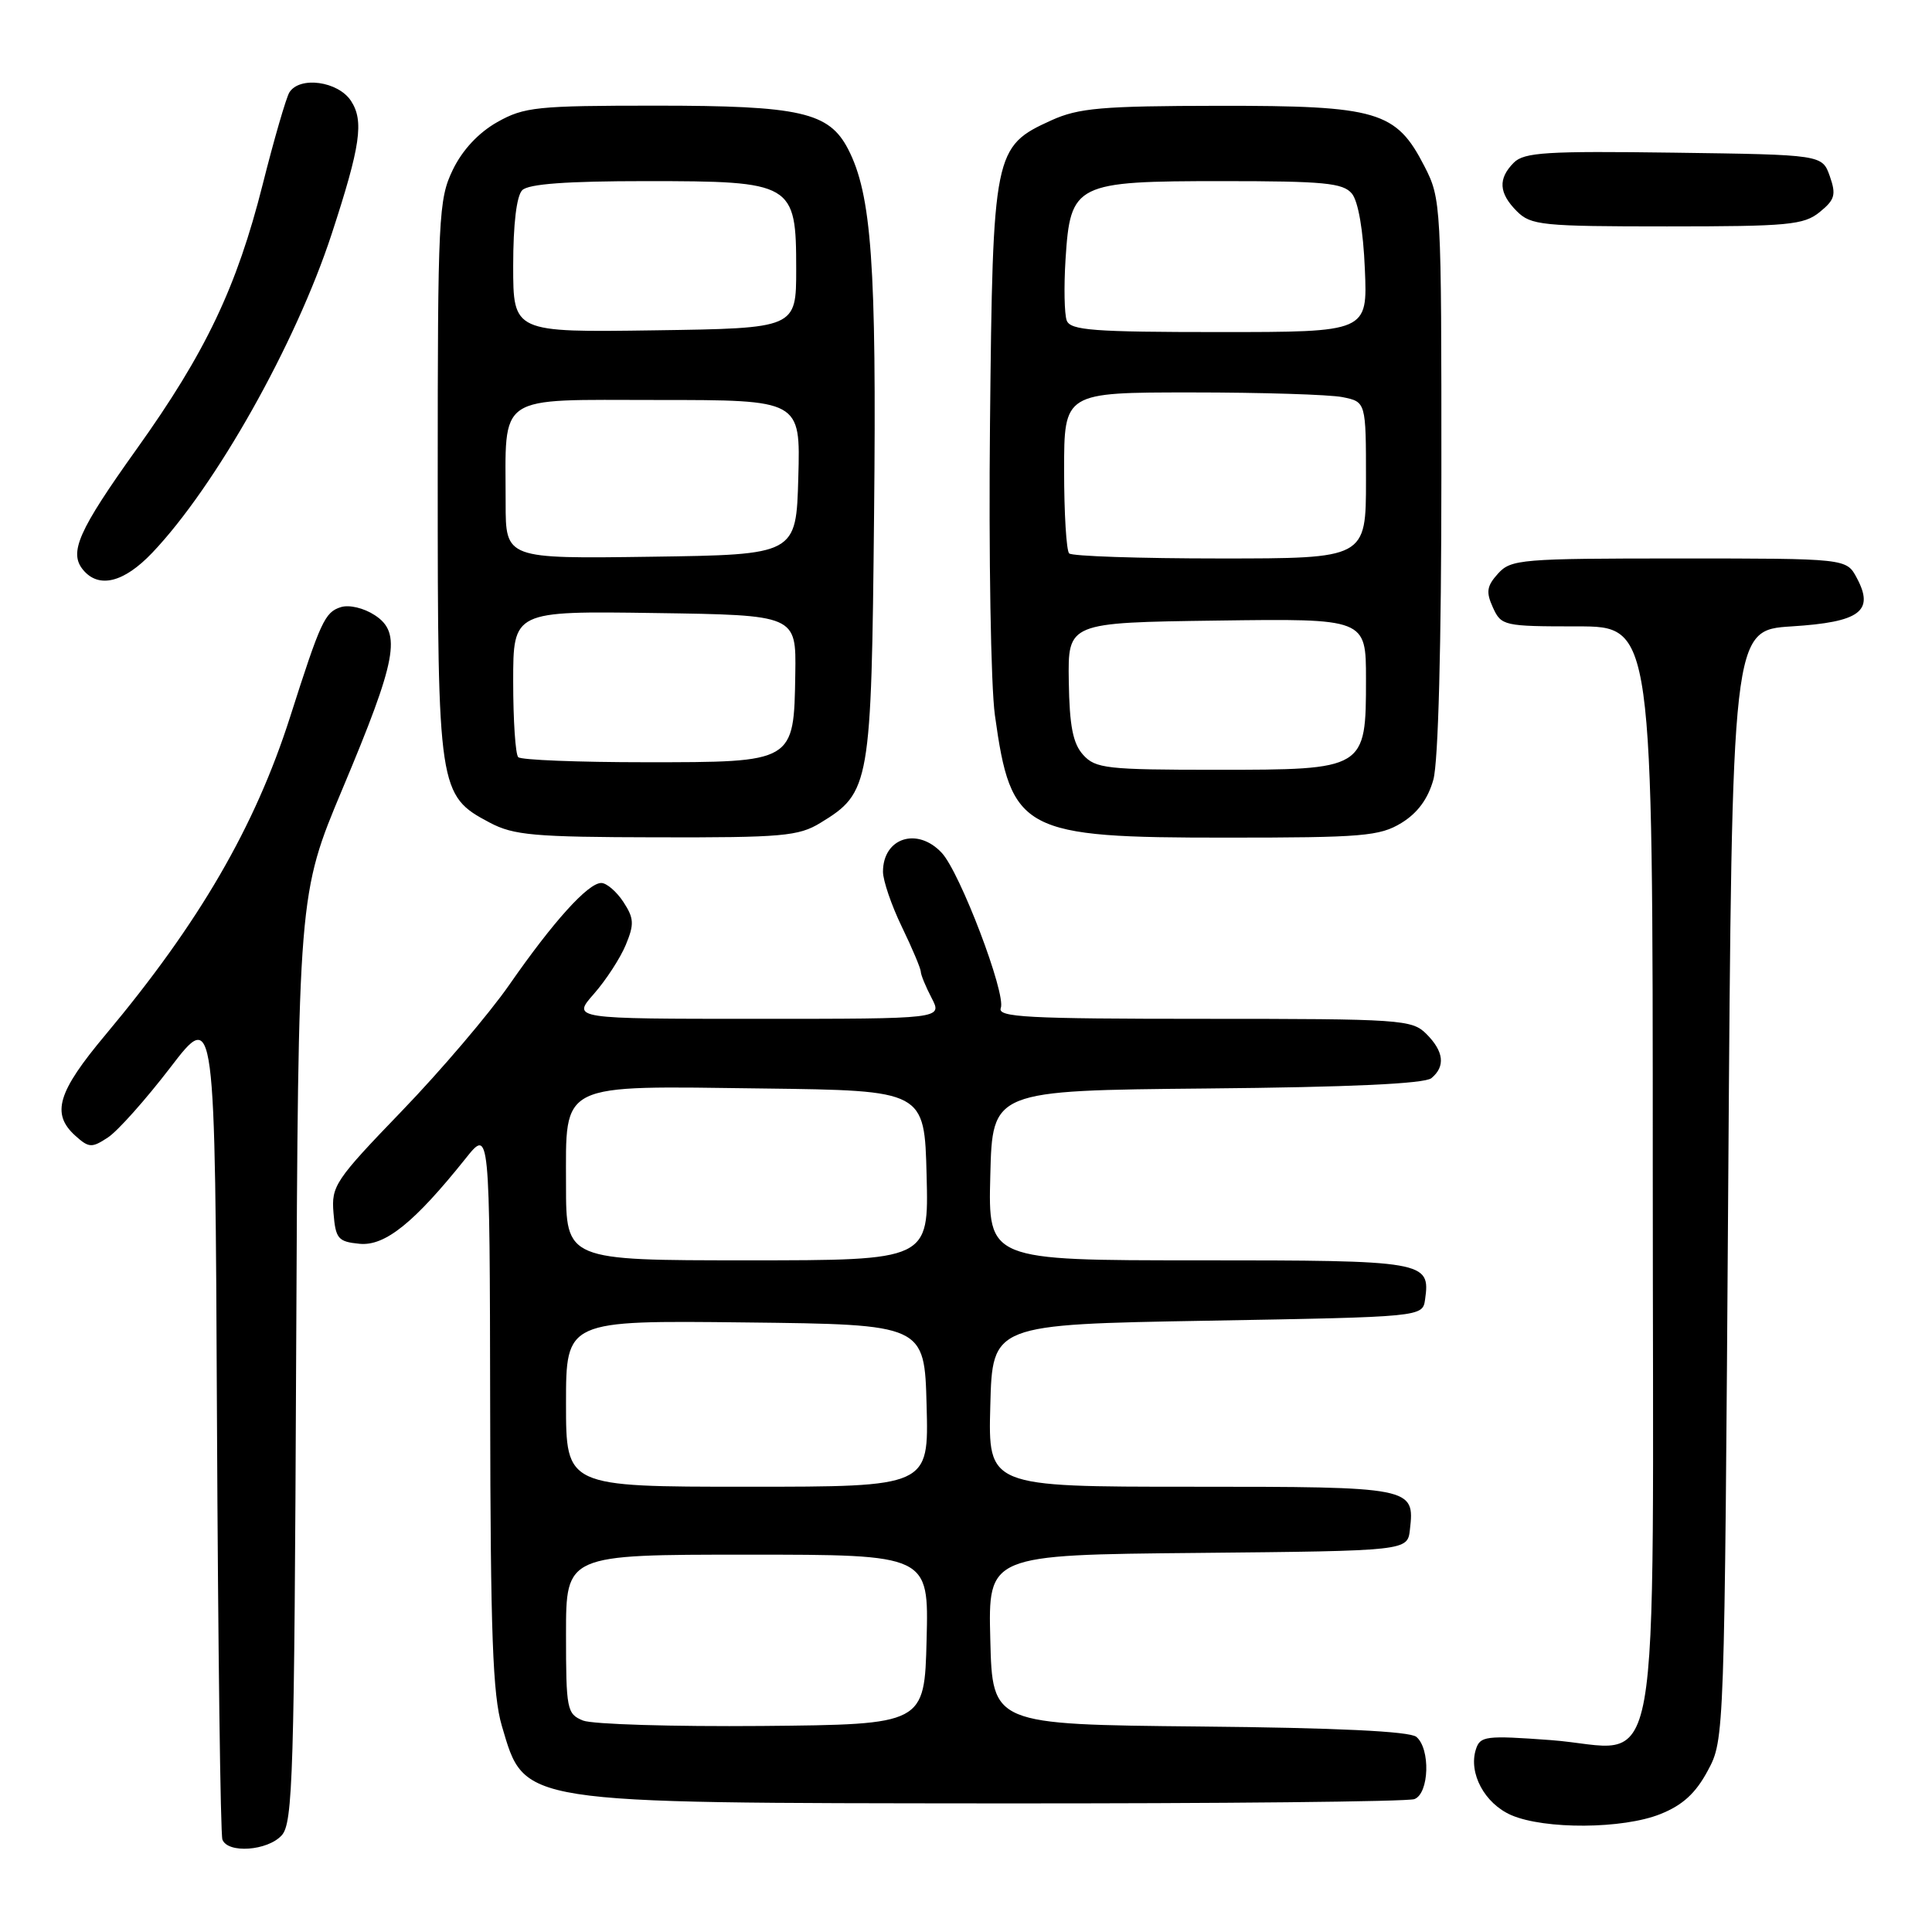 <?xml version="1.0" encoding="UTF-8" standalone="no"?>
<!DOCTYPE svg PUBLIC "-//W3C//DTD SVG 1.1//EN" "http://www.w3.org/Graphics/SVG/1.1/DTD/svg11.dtd" >
<svg xmlns="http://www.w3.org/2000/svg" xmlns:xlink="http://www.w3.org/1999/xlink" version="1.1" viewBox="0 0 256 256">
 <g >
 <path fill="currentColor"
d=" M 37.33 243.19 C 38.81 241.56 39.00 235.23 39.24 179.94 C 39.52 118.50 39.52 118.50 45.38 104.53 C 52.60 87.35 53.25 83.86 49.67 81.52 C 48.21 80.56 46.26 80.10 45.16 80.45 C 43.04 81.12 42.49 82.32 38.44 95.00 C 33.78 109.57 26.40 122.27 13.99 137.10 C 7.62 144.70 6.76 147.57 9.97 150.48 C 11.78 152.11 12.16 152.13 14.30 150.72 C 15.59 149.88 19.31 145.70 22.57 141.45 C 28.50 133.71 28.50 133.71 28.75 188.10 C 28.89 218.02 29.21 243.06 29.47 243.75 C 30.17 245.63 35.46 245.25 37.33 243.19 Z  M 220.02 240.37 C 222.97 239.19 224.69 237.61 226.29 234.62 C 228.50 230.51 228.50 230.41 229.00 157.00 C 229.50 83.50 229.50 83.50 237.40 83.00 C 246.48 82.43 248.40 80.99 246.03 76.57 C 244.66 74.00 244.66 74.00 222.49 74.00 C 201.56 74.00 200.21 74.11 198.50 76.00 C 197.00 77.66 196.88 78.44 197.82 80.50 C 198.92 82.92 199.26 83.00 208.98 83.00 C 219.00 83.00 219.00 83.00 219.00 155.00 C 219.00 240.16 220.52 231.68 205.46 230.57 C 196.85 229.94 196.12 230.03 195.56 231.81 C 194.56 234.96 196.73 238.98 200.24 240.51 C 204.68 242.43 215.05 242.37 220.02 240.37 Z  M 187.42 238.39 C 189.38 237.64 189.56 231.71 187.67 230.14 C 186.78 229.41 177.10 228.94 158.92 228.77 C 131.50 228.50 131.50 228.50 131.22 217.27 C 130.93 206.03 130.93 206.03 158.72 205.77 C 186.50 205.50 186.50 205.50 186.82 202.69 C 187.47 197.05 187.21 197.00 157.84 197.00 C 130.93 197.00 130.93 197.00 131.22 186.25 C 131.50 175.50 131.50 175.50 160.00 175.00 C 188.50 174.50 188.50 174.50 188.83 172.19 C 189.55 167.11 188.90 167.00 158.84 167.00 C 130.93 167.00 130.93 167.00 131.22 155.75 C 131.50 144.50 131.50 144.50 159.92 144.23 C 178.84 144.06 188.78 143.60 189.67 142.86 C 191.55 141.30 191.32 139.32 189.00 137.00 C 187.10 135.10 185.67 135.00 159.53 135.00 C 136.08 135.00 132.14 134.79 132.61 133.57 C 133.33 131.69 127.21 115.60 124.79 113.01 C 121.56 109.54 117.00 111.01 117.00 115.51 C 117.00 116.67 118.12 119.96 119.50 122.81 C 120.88 125.66 122.00 128.33 122.01 128.75 C 122.01 129.16 122.66 130.74 123.45 132.25 C 124.88 135.00 124.88 135.00 100.34 135.00 C 75.79 135.00 75.79 135.00 78.69 131.70 C 80.29 129.88 82.19 126.96 82.92 125.20 C 84.06 122.45 84.01 121.67 82.60 119.51 C 81.69 118.13 80.38 117.00 79.67 117.00 C 77.92 117.00 73.30 122.12 67.48 130.50 C 64.80 134.35 58.40 141.87 53.24 147.22 C 44.41 156.38 43.89 157.15 44.19 160.72 C 44.47 164.15 44.79 164.53 47.65 164.81 C 51.02 165.13 54.89 162.02 61.70 153.50 C 64.89 149.50 64.89 149.50 64.95 186.57 C 64.99 216.52 65.29 224.61 66.50 228.70 C 69.59 239.11 68.30 238.90 132.17 238.96 C 161.69 238.98 186.55 238.73 187.42 238.39 Z  M 108.70 109.04 C 115.30 105.02 115.46 104.06 115.82 68.09 C 116.16 35.11 115.49 25.78 112.38 19.76 C 109.84 14.86 106.05 14.00 86.92 14.00 C 71.14 14.00 69.46 14.17 65.89 16.18 C 63.41 17.58 61.27 19.87 60.00 22.50 C 58.11 26.40 58.00 28.67 58.00 63.41 C 58.00 104.68 58.11 105.42 64.89 109.00 C 68.06 110.68 70.77 110.92 87.00 110.95 C 103.63 110.99 105.82 110.80 108.70 109.04 Z  M 185.69 109.05 C 187.83 107.74 189.22 105.86 189.93 103.30 C 190.58 100.95 190.99 85.52 190.99 62.96 C 191.00 27.03 190.96 26.35 188.75 22.04 C 184.99 14.71 182.57 14.00 161.52 14.02 C 145.98 14.04 142.92 14.31 139.32 15.94 C 131.68 19.41 131.55 20.09 131.18 56.10 C 131.00 73.47 131.29 90.88 131.83 94.77 C 133.97 110.21 135.46 111.00 162.50 110.99 C 180.55 110.99 182.81 110.80 185.69 109.05 Z  M 20.17 73.25 C 28.57 64.43 39.18 45.58 43.95 31.00 C 47.77 19.33 48.25 16.03 46.51 13.37 C 44.80 10.76 39.70 10.06 38.34 12.25 C 37.92 12.94 36.32 18.42 34.81 24.43 C 31.37 38.06 27.25 46.71 18.11 59.50 C 10.39 70.31 9.10 73.21 11.01 75.51 C 13.09 78.02 16.41 77.20 20.17 73.25 Z  M 241.12 28.10 C 243.13 26.47 243.32 25.81 242.46 23.35 C 241.45 20.50 241.45 20.50 221.82 20.23 C 204.95 20.00 201.96 20.18 200.59 21.55 C 198.47 23.68 198.59 25.59 201.00 28.00 C 202.85 29.85 204.33 30.00 220.89 30.00 C 236.96 30.00 239.02 29.81 241.12 28.10 Z  M 77.25 227.98 C 75.12 227.11 75.00 226.52 75.00 216.53 C 75.00 206.00 75.00 206.00 99.03 206.00 C 123.07 206.00 123.07 206.00 122.78 217.25 C 122.50 228.50 122.50 228.50 101.00 228.70 C 89.17 228.80 78.49 228.48 77.25 227.98 Z  M 75.00 185.98 C 75.00 174.96 75.00 174.96 98.75 175.23 C 122.50 175.50 122.50 175.50 122.78 186.25 C 123.07 197.00 123.07 197.00 99.03 197.00 C 75.00 197.00 75.00 197.00 75.00 185.98 Z  M 75.00 157.02 C 75.00 143.29 73.79 143.88 101.11 144.23 C 122.50 144.50 122.50 144.50 122.78 155.75 C 123.07 167.00 123.07 167.00 99.03 167.00 C 75.00 167.00 75.00 167.00 75.00 157.02 Z  M 68.67 100.33 C 68.30 99.97 68.00 95.46 68.00 90.31 C 68.00 80.96 68.00 80.96 86.75 81.23 C 105.50 81.50 105.50 81.50 105.38 89.28 C 105.19 101.07 105.32 101.00 85.51 101.00 C 76.61 101.00 69.03 100.70 68.67 100.33 Z  M 67.00 66.65 C 67.00 51.99 65.50 53.00 87.16 53.00 C 106.07 53.00 106.07 53.00 105.78 63.25 C 105.50 73.50 105.50 73.50 86.25 73.77 C 67.00 74.04 67.00 74.04 67.00 66.65 Z  M 68.00 35.22 C 68.00 29.69 68.45 25.95 69.20 25.20 C 70.03 24.37 75.11 24.00 85.59 24.00 C 105.09 24.00 105.50 24.24 105.50 35.66 C 105.50 43.50 105.50 43.50 86.75 43.77 C 68.00 44.04 68.00 44.04 68.00 35.22 Z  M 143.53 100.03 C 142.17 98.53 141.71 96.22 141.62 90.28 C 141.50 82.50 141.50 82.50 161.25 82.23 C 181.00 81.96 181.00 81.96 181.00 89.98 C 181.00 101.97 180.96 102.00 161.15 102.00 C 146.66 102.00 145.16 101.83 143.53 100.03 Z  M 141.67 73.33 C 141.30 72.97 141.00 68.02 141.00 62.33 C 141.00 52.00 141.00 52.00 157.88 52.00 C 167.16 52.00 176.16 52.28 177.88 52.62 C 181.00 53.25 181.00 53.25 181.00 63.62 C 181.00 74.00 181.00 74.00 161.67 74.00 C 151.03 74.00 142.03 73.70 141.67 73.33 Z  M 141.35 42.48 C 141.03 41.64 140.96 37.98 141.19 34.35 C 141.83 24.31 142.46 24.00 161.99 24.00 C 175.43 24.00 177.96 24.24 179.13 25.65 C 179.97 26.67 180.64 30.52 180.85 35.65 C 181.21 44.00 181.21 44.00 161.57 44.00 C 144.92 44.00 141.85 43.77 141.35 42.48 Z "/>
</g>
</svg>
